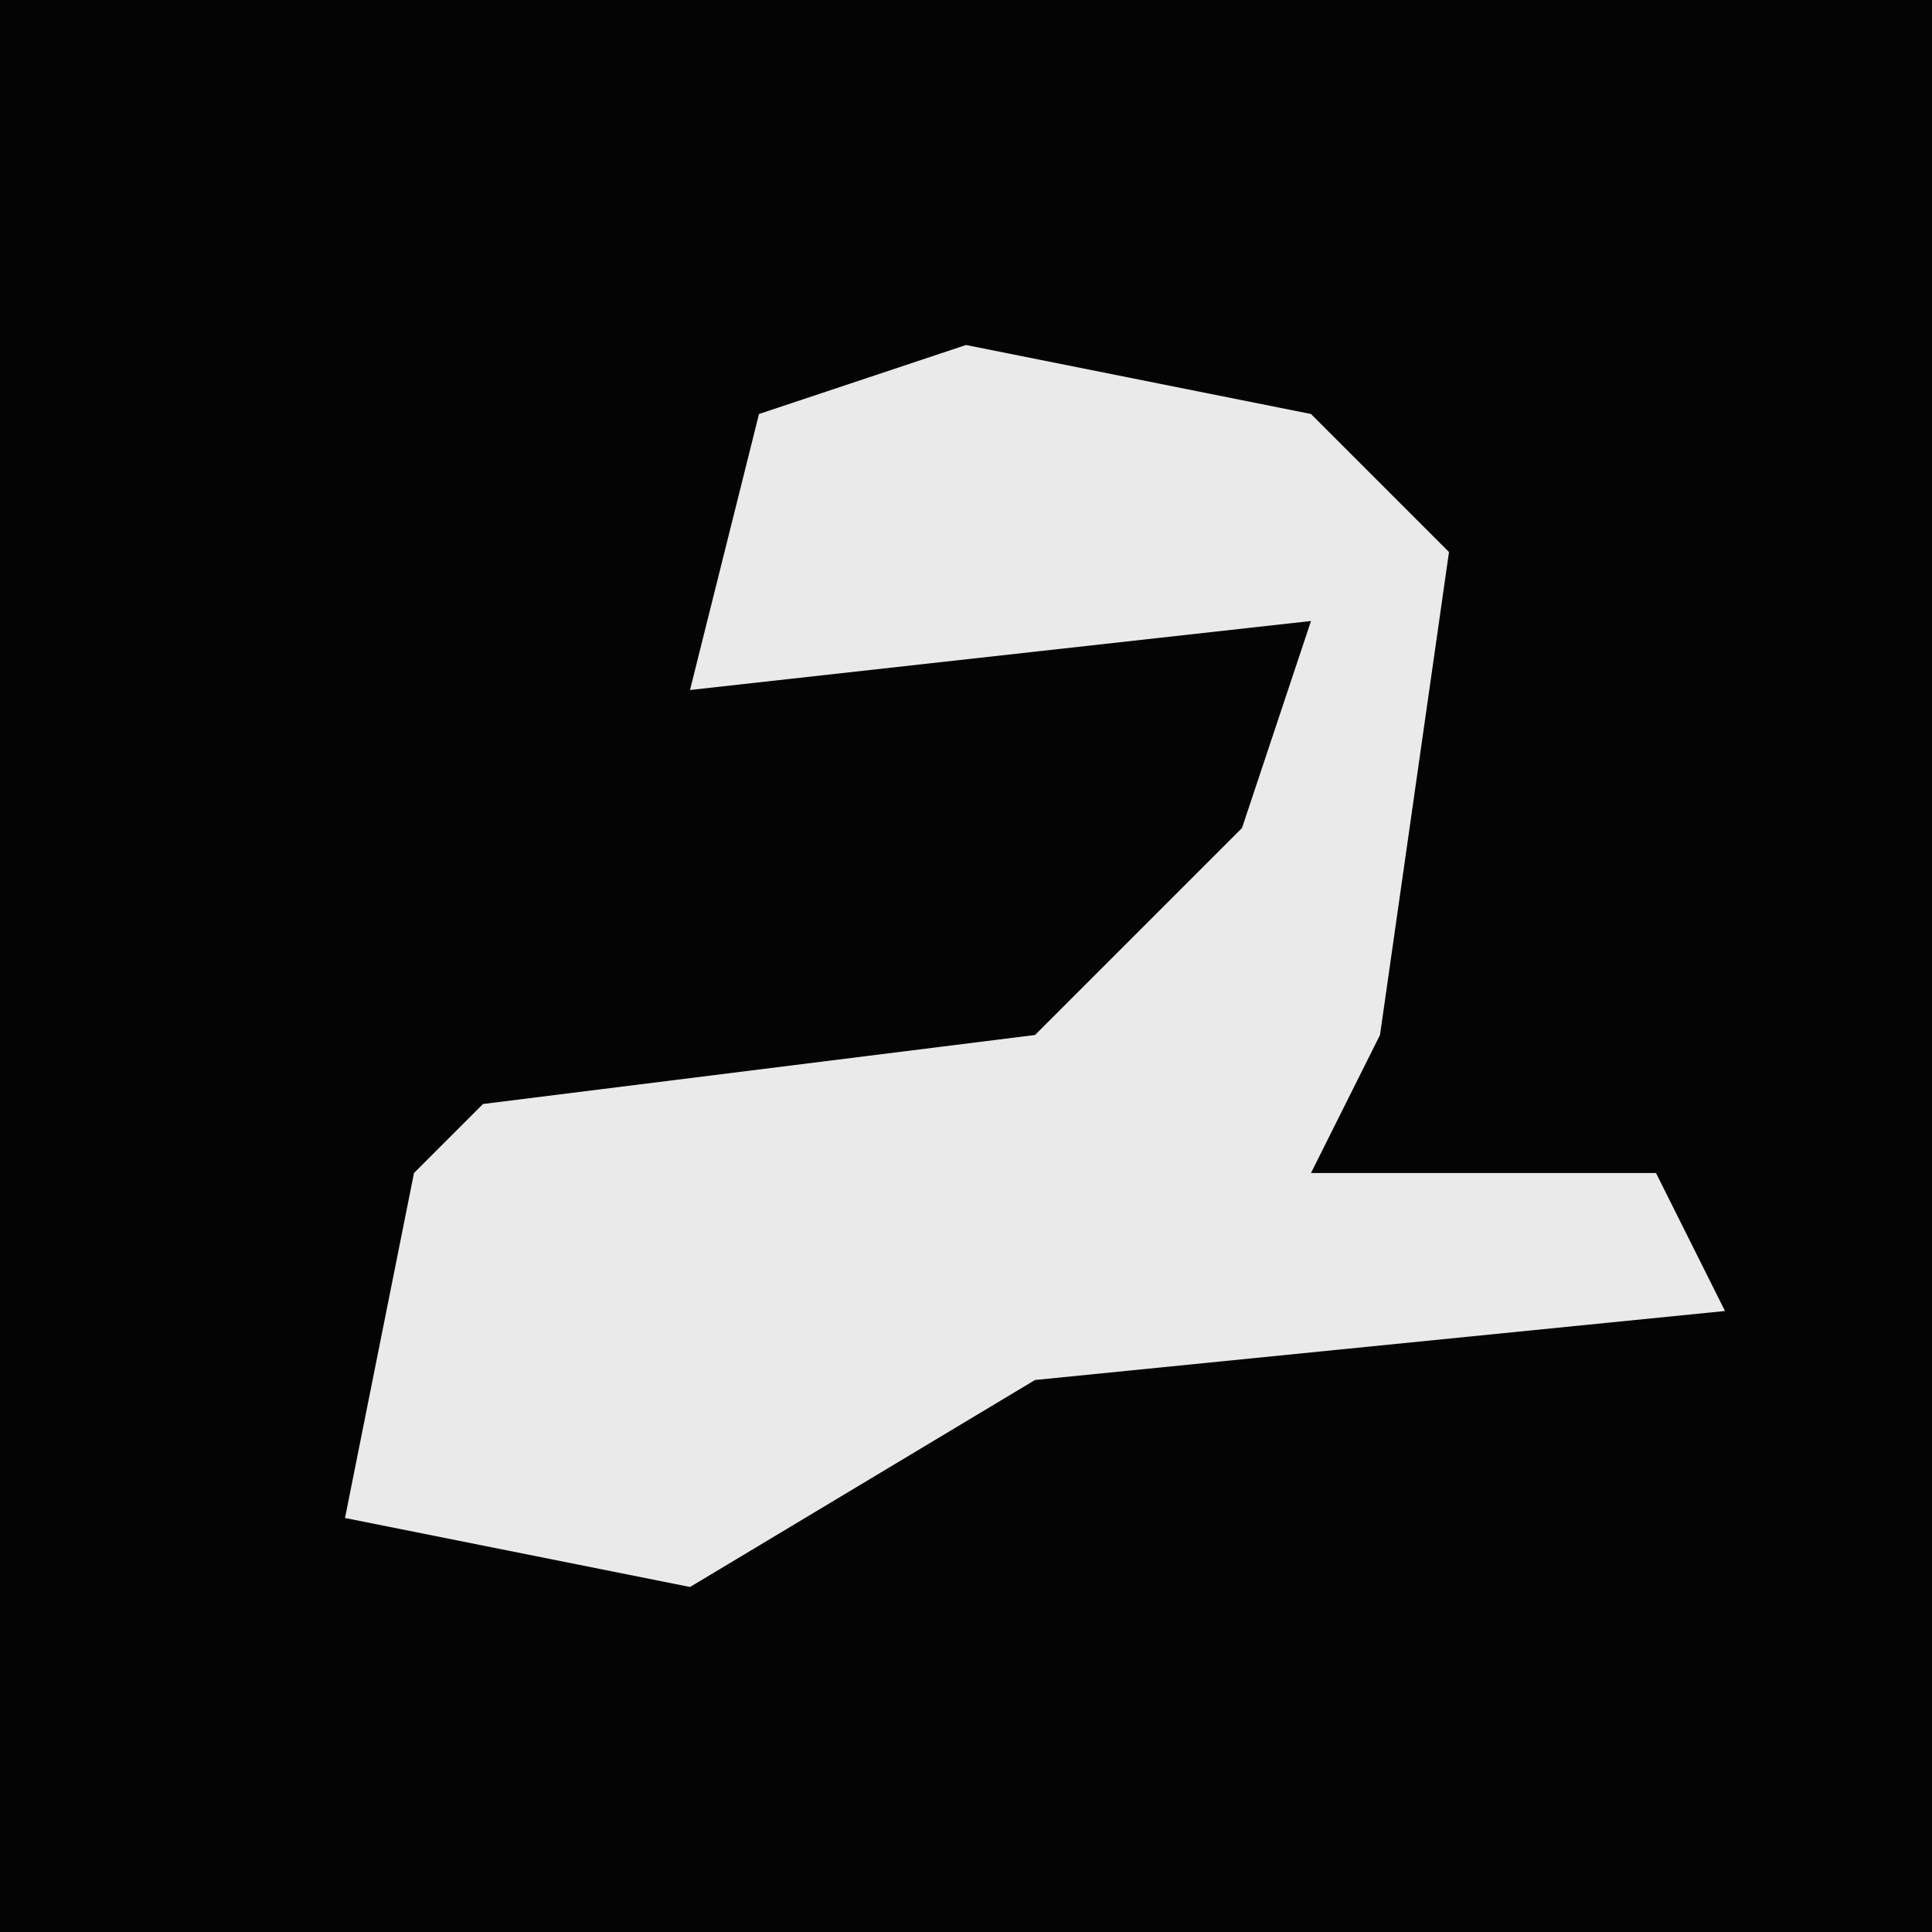 <?xml version="1.0" encoding="UTF-8"?>
<svg version="1.1" xmlns="http://www.w3.org/2000/svg" width="28" height="28">
<path d="M0,0 L28,0 L28,28 L0,28 Z " fill="#040404" transform="translate(0,0)"/>
<path d="M0,0 L5,1 L7,3 L6,10 L5,12 L10,12 L11,14 L1,15 L-4,18 L-9,17 L-8,12 L-7,11 L1,10 L4,7 L5,4 L-4,5 L-3,1 Z " fill="#EAEAEA" transform="translate(14,5)"/>
</svg>
